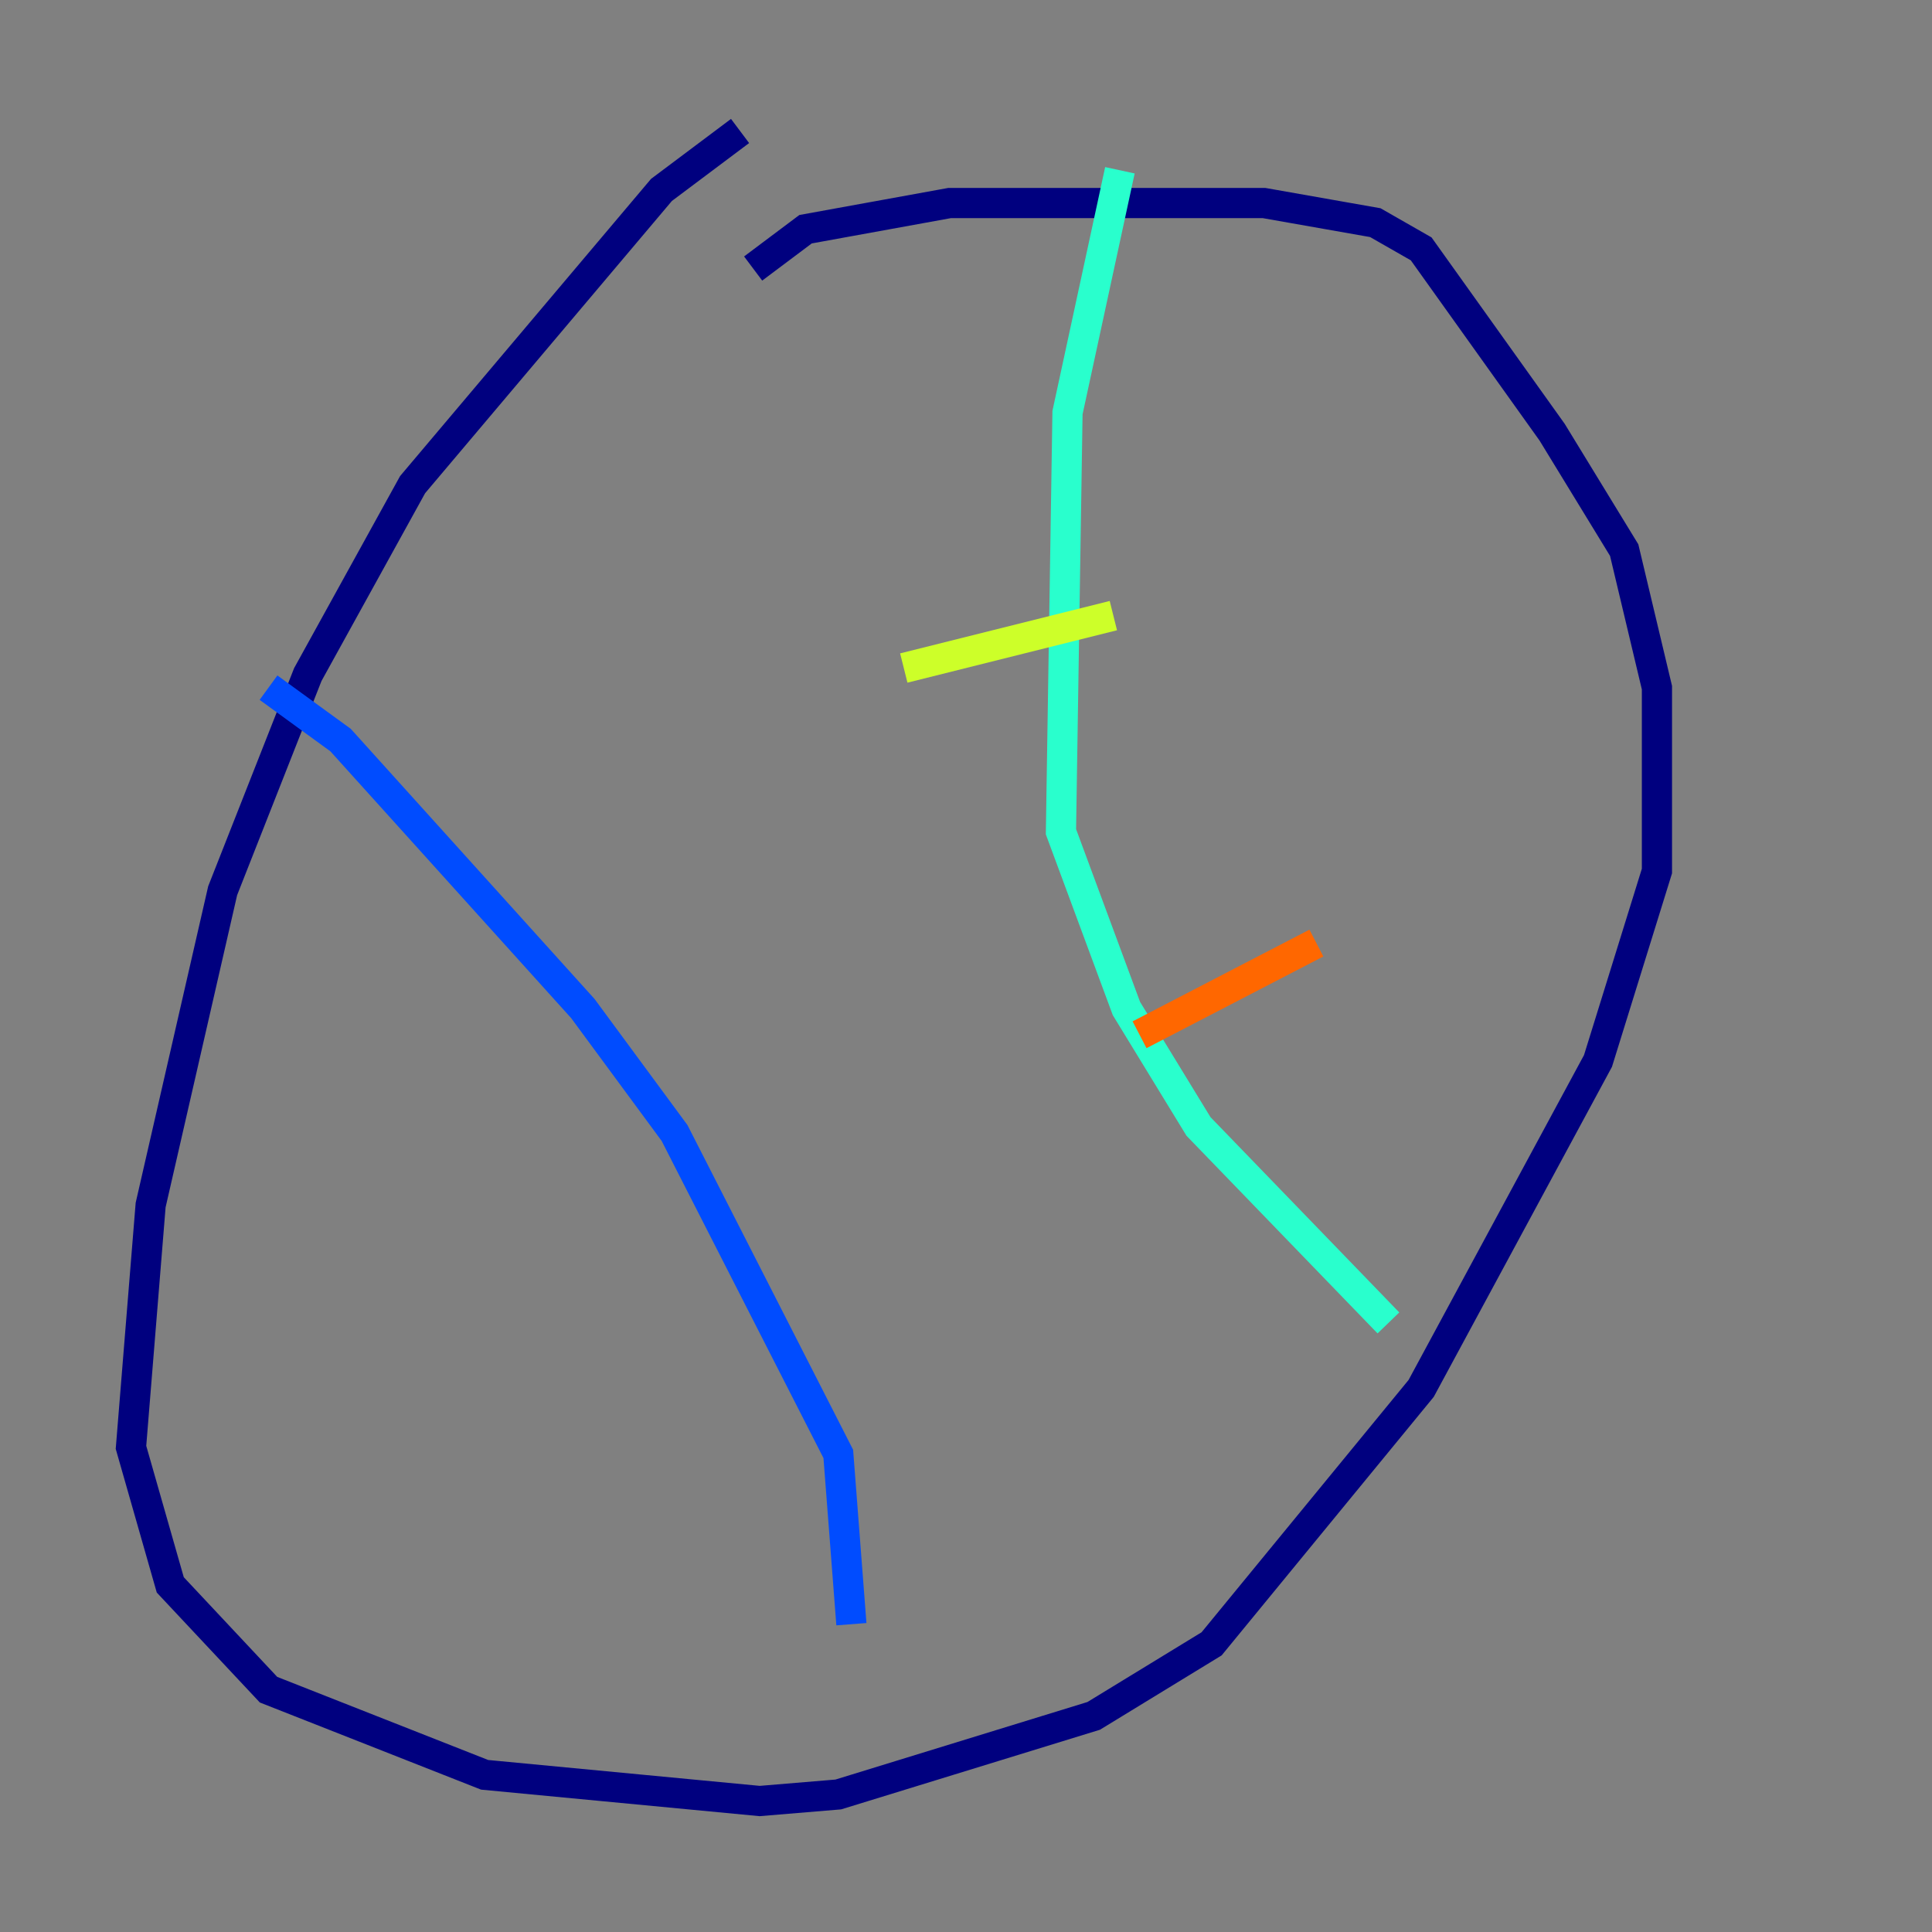 <?xml version="1.0" encoding="utf-8" ?>
<svg baseProfile="tiny" height="128" version="1.2" viewBox="0,0,128,128" width="128" xmlns="http://www.w3.org/2000/svg" xmlns:ev="http://www.w3.org/2001/xml-events" xmlns:xlink="http://www.w3.org/1999/xlink"><rect x="0" y="0" width="128" height="128" fill="#808080" stroke="none"/><defs /><polyline fill="none" points="49.031,8.678 43.824,12.583 27.336,32.108 20.393,44.691 14.752,59.01 9.98,79.837 8.678,95.891 11.281,105.003 17.79,111.946 32.108,117.586 50.332,119.322 55.539,118.888 72.461,113.681 80.271,108.909 94.156,91.986 105.871,70.291 109.776,57.709 109.776,45.559 107.607,36.447 102.834,28.637 94.156,16.488 91.119,14.752 83.742,13.451 62.915,13.451 53.37,15.186 49.898,17.79" stroke="#00007f" stroke-width="2" /><polyline fill="none" points="17.79,45.559 22.563,49.031 38.617,66.82 44.691,75.064 55.539,96.325 56.407,107.607" stroke="#004cff" stroke-width="2" /><polyline fill="none" points="74.197,11.281 70.725,27.336 70.291,55.105 74.63,66.82 79.403,74.63 91.986,87.647" stroke="#29ffcd" stroke-width="2" /><polyline fill="none" points="59.878,44.258 73.763,40.786" stroke="#cdff29" stroke-width="2" /><polyline fill="none" points="75.498,68.556 87.214,62.481" stroke="#ff6700" stroke-width="2" /><polyline fill="none" points="83.308,91.119 83.308,91.119" stroke="#7f0000" stroke-width="2" /></svg>